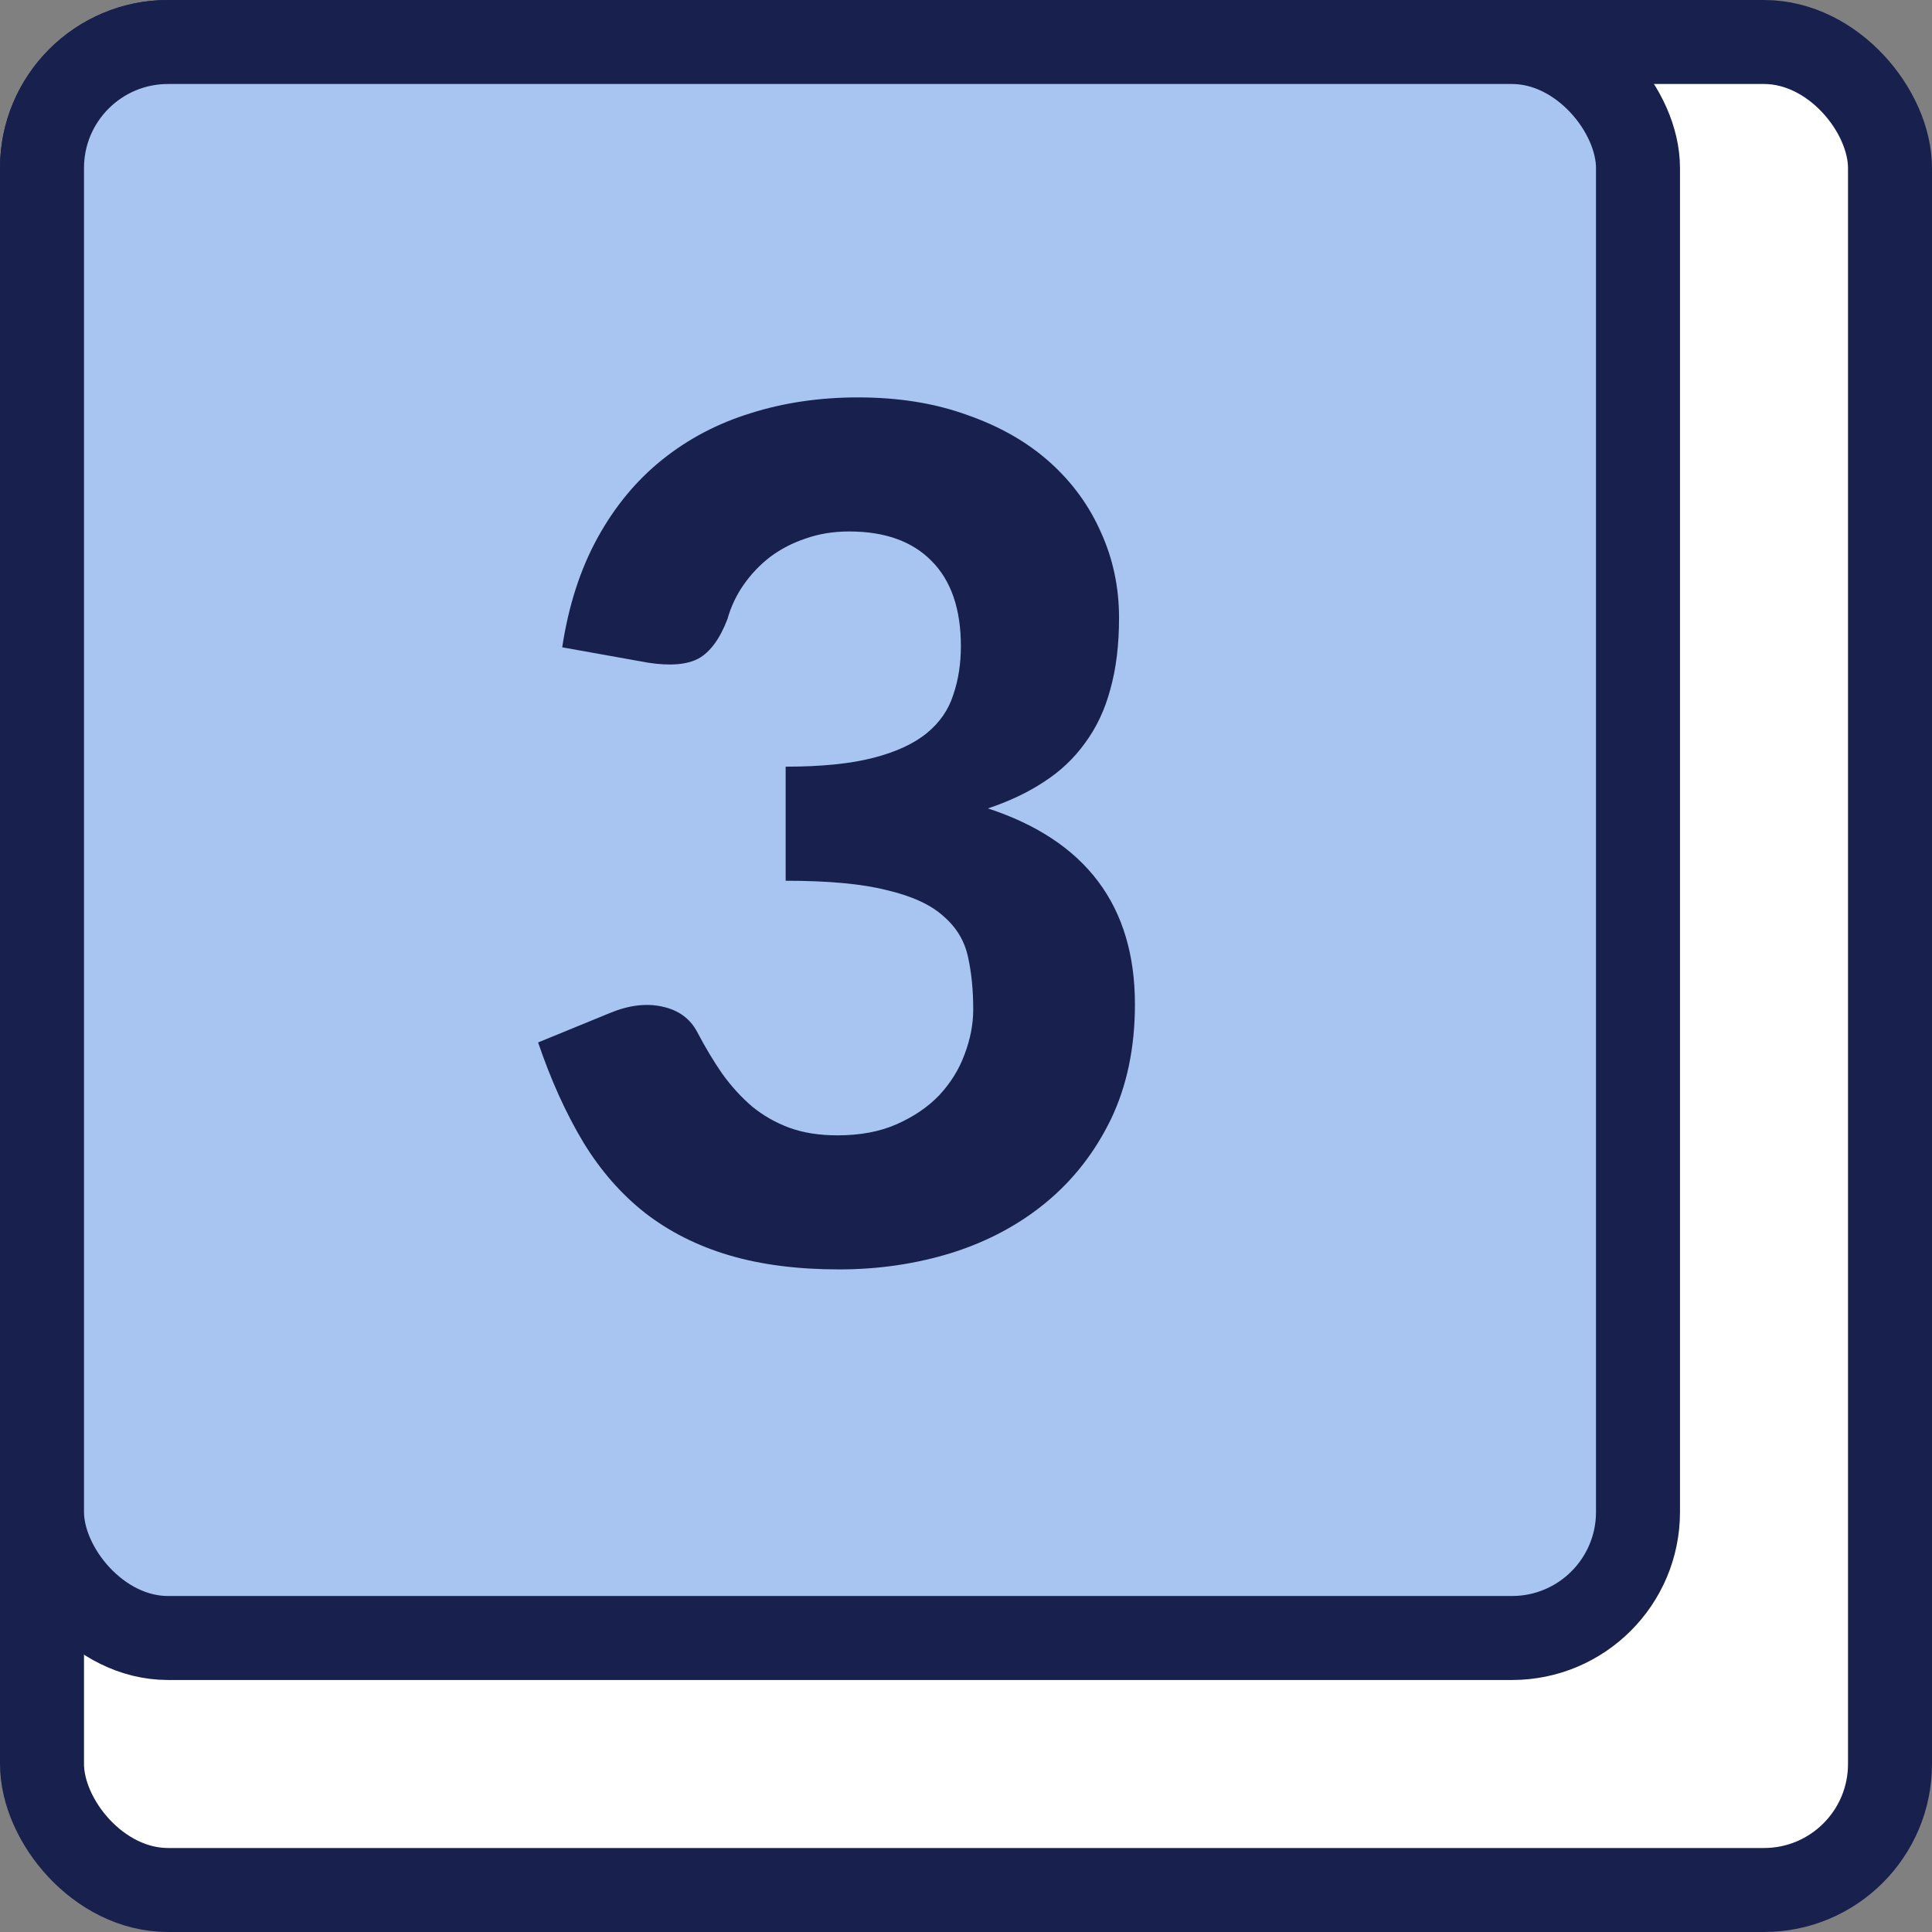 <svg width="23" height="23" viewBox="0 0 23 23" fill="none" xmlns="http://www.w3.org/2000/svg">
<rect x="0" y="0" width="23" height="23" fill="#808080" stroke="none"/>
<rect x="0.5" y="0.5" width="22" height="22" rx="1.5" fill="white" stroke="#18214D"/>
<rect x="0.5" y="0.5" width="19" height="19" rx="1.5" fill="#A8C5F2" stroke="#18214D"/>
<path d="M6.693 7.706C6.768 7.211 6.908 6.777 7.113 6.404C7.318 6.031 7.575 5.72 7.883 5.473C8.191 5.226 8.541 5.041 8.933 4.92C9.33 4.794 9.757 4.731 10.214 4.731C10.699 4.731 11.133 4.801 11.516 4.941C11.903 5.076 12.23 5.263 12.496 5.501C12.762 5.739 12.965 6.017 13.105 6.334C13.25 6.651 13.322 6.992 13.322 7.356C13.322 7.678 13.287 7.963 13.217 8.21C13.152 8.453 13.051 8.665 12.916 8.847C12.785 9.029 12.622 9.183 12.426 9.309C12.235 9.435 12.013 9.54 11.761 9.624C12.928 10.007 13.511 10.784 13.511 11.955C13.511 12.473 13.415 12.93 13.224 13.327C13.033 13.719 12.776 14.048 12.454 14.314C12.132 14.58 11.756 14.781 11.327 14.916C10.902 15.047 10.457 15.112 9.99 15.112C9.495 15.112 9.059 15.056 8.681 14.944C8.303 14.832 7.969 14.664 7.68 14.44C7.395 14.216 7.15 13.936 6.945 13.6C6.74 13.259 6.56 12.863 6.406 12.41L7.26 12.06C7.484 11.967 7.692 11.941 7.883 11.983C8.079 12.025 8.219 12.128 8.303 12.291C8.396 12.468 8.494 12.632 8.597 12.781C8.704 12.93 8.823 13.061 8.954 13.173C9.085 13.28 9.232 13.364 9.395 13.425C9.563 13.486 9.754 13.516 9.969 13.516C10.24 13.516 10.475 13.472 10.676 13.383C10.877 13.294 11.045 13.18 11.18 13.04C11.315 12.895 11.416 12.734 11.481 12.557C11.551 12.375 11.586 12.195 11.586 12.018C11.586 11.785 11.565 11.575 11.523 11.388C11.481 11.197 11.383 11.036 11.229 10.905C11.08 10.77 10.856 10.667 10.557 10.597C10.263 10.522 9.862 10.485 9.353 10.485V9.127C9.778 9.127 10.125 9.092 10.396 9.022C10.667 8.952 10.879 8.854 11.033 8.728C11.187 8.602 11.292 8.45 11.348 8.273C11.409 8.096 11.439 7.902 11.439 7.692C11.439 7.249 11.322 6.91 11.089 6.677C10.86 6.444 10.534 6.327 10.109 6.327C9.922 6.327 9.75 6.355 9.591 6.411C9.437 6.462 9.297 6.535 9.171 6.628C9.05 6.721 8.945 6.831 8.856 6.957C8.767 7.083 8.702 7.221 8.66 7.37C8.571 7.603 8.457 7.76 8.317 7.839C8.177 7.914 7.974 7.93 7.708 7.888L6.693 7.706Z" fill="#18214D"/>
</svg>
